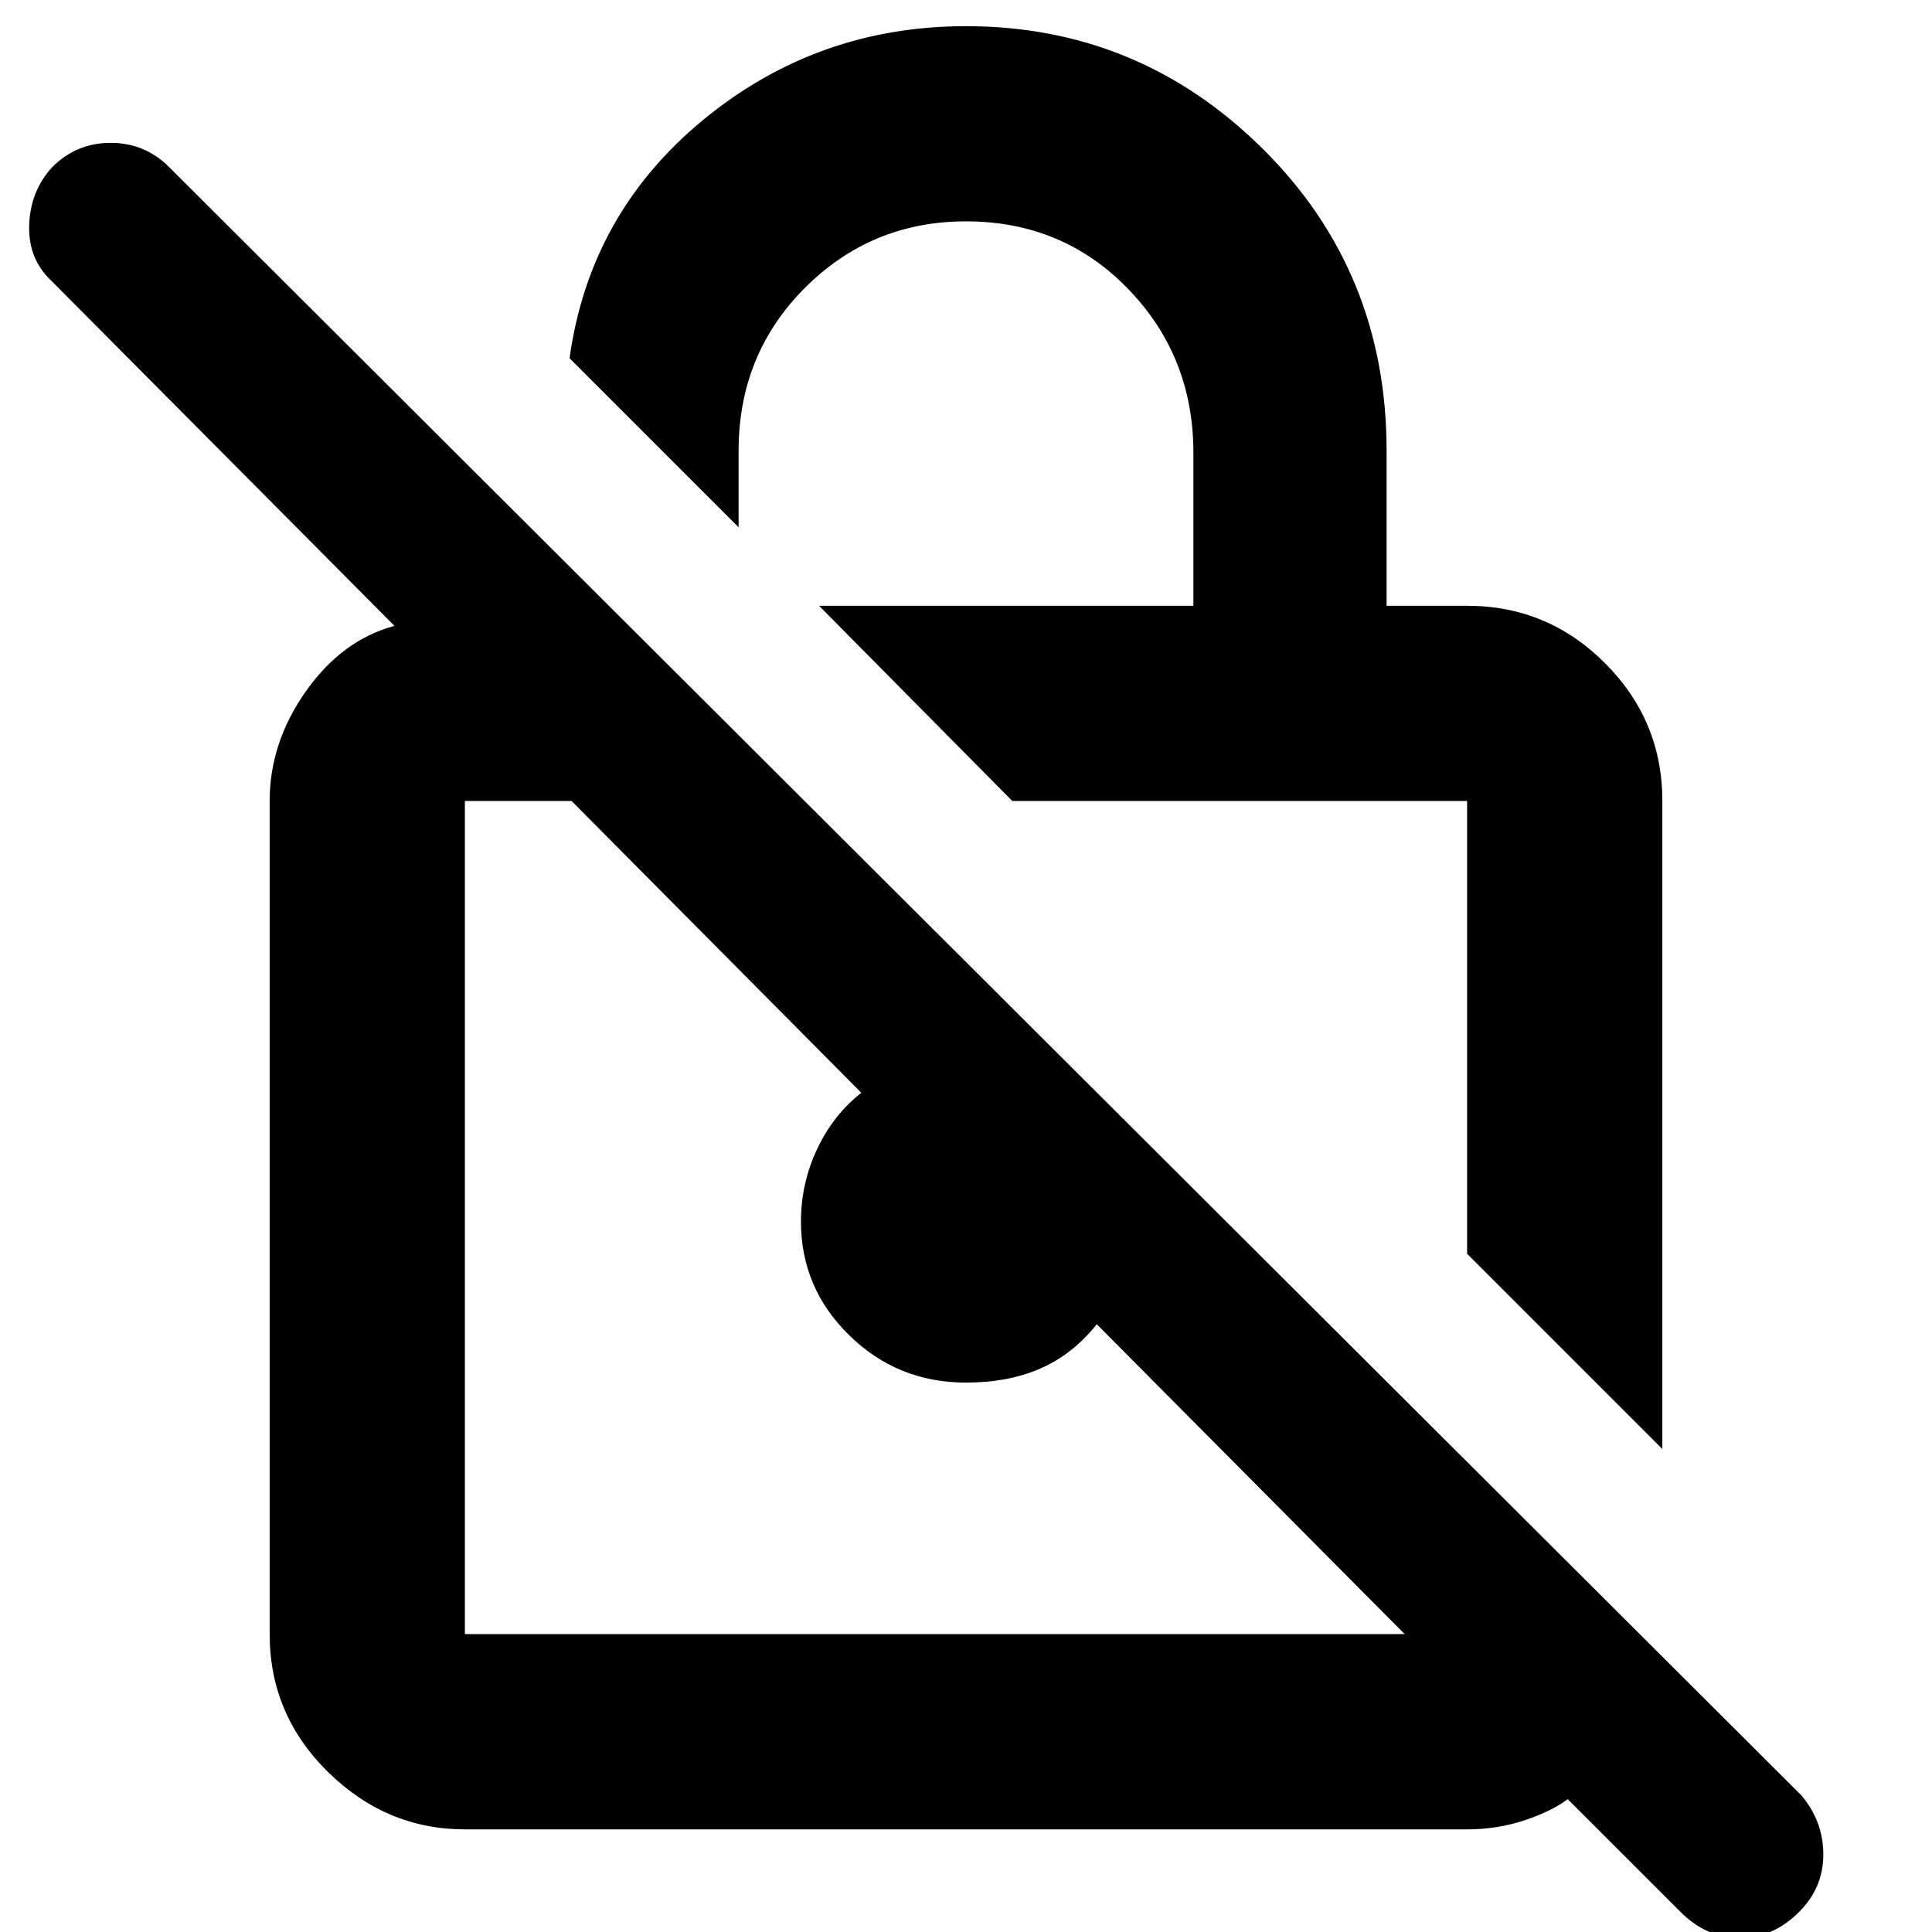 <svg xmlns="http://www.w3.org/2000/svg" height="40" width="40"><path d="M34.417 30 30.375 25.958V16.583Q30.375 16.583 30.375 16.583Q30.375 16.583 30.375 16.583H20.958L16.958 12.542H24.708V9.375Q24.708 7.375 23.354 5.979Q22 4.583 20 4.583Q18.042 4.583 16.667 5.958Q15.292 7.333 15.292 9.333V10.917L11.792 7.417Q12.208 4.417 14.562 2.479Q16.917 0.542 20 0.542Q23.583 0.542 26.146 3.083Q28.708 5.625 28.708 9.333V12.542H30.375Q32.042 12.542 33.229 13.729Q34.417 14.917 34.417 16.583ZM9.625 37.875Q8 37.875 6.792 36.688Q5.583 35.5 5.583 33.833V16.583Q5.583 15.375 6.333 14.312Q7.083 13.25 8.167 12.958L1.083 5.833Q0.583 5.375 0.604 4.667Q0.625 3.958 1.083 3.458Q1.583 2.958 2.292 2.958Q3 2.958 3.5 3.458L37.292 37.167Q37.75 37.708 37.75 38.396Q37.75 39.083 37.25 39.583Q36.708 40.125 36.021 40.125Q35.333 40.125 34.792 39.583L32.458 37.25Q32.125 37.5 31.562 37.688Q31 37.875 30.375 37.875ZM29.083 33.833 22.708 27.417Q22.208 28.042 21.542 28.333Q20.875 28.625 20 28.625Q18.583 28.625 17.583 27.646Q16.583 26.667 16.583 25.292Q16.583 24.5 16.917 23.792Q17.25 23.083 17.833 22.625L11.833 16.583H9.625Q9.625 16.583 9.625 16.583Q9.625 16.583 9.625 16.583V33.833Q9.625 33.833 9.625 33.833Q9.625 33.833 9.625 33.833ZM20.5 25.208Q20.5 25.208 20.5 25.208Q20.5 25.208 20.5 25.208Q20.5 25.208 20.5 25.208Q20.5 25.208 20.5 25.208ZM25.667 21.25Q25.667 21.25 25.667 21.25Q25.667 21.25 25.667 21.25Z"/></svg>